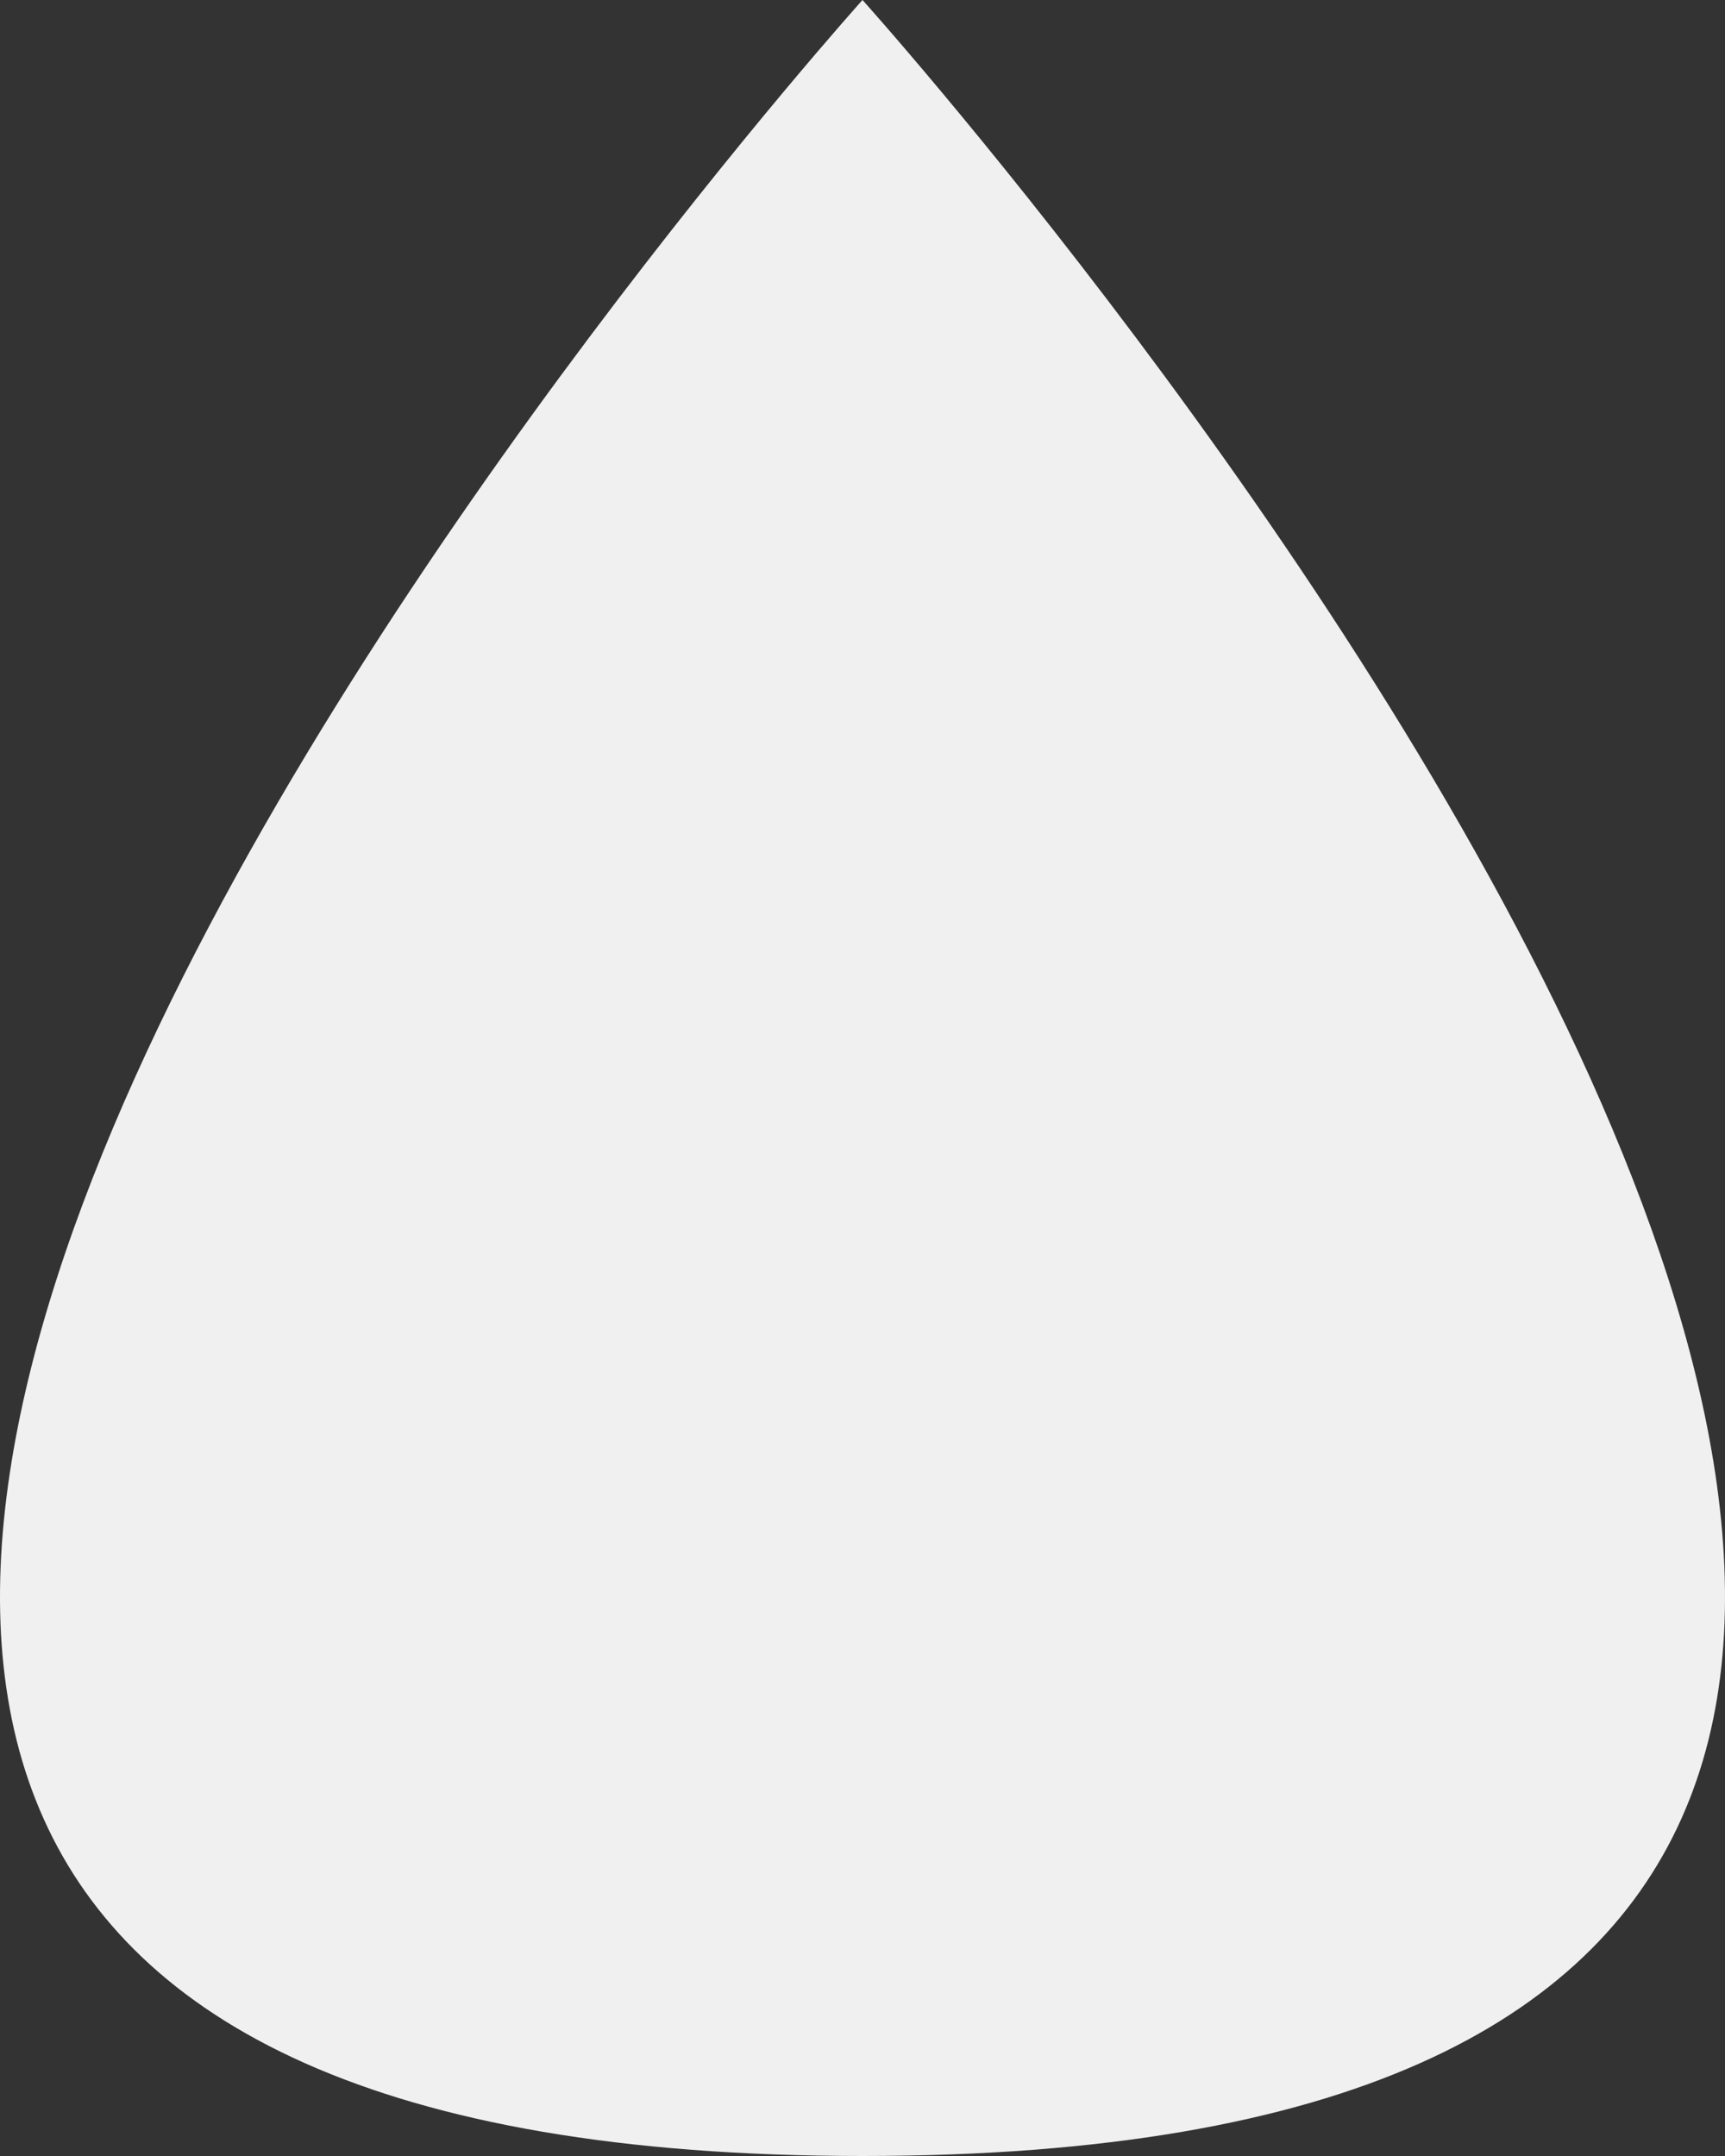 <svg width="24" height="30" viewBox="0 0 24 30" fill="none" xmlns="http://www.w3.org/2000/svg">
<rect x="0" y="0" width="24" height="30" fill="#333333" stroke="none"/>
<path d="M12 30C-15 30 12 0 12 0C12 0 39 30 12 30Z" fill="#F0F0F0"/>
</svg>
